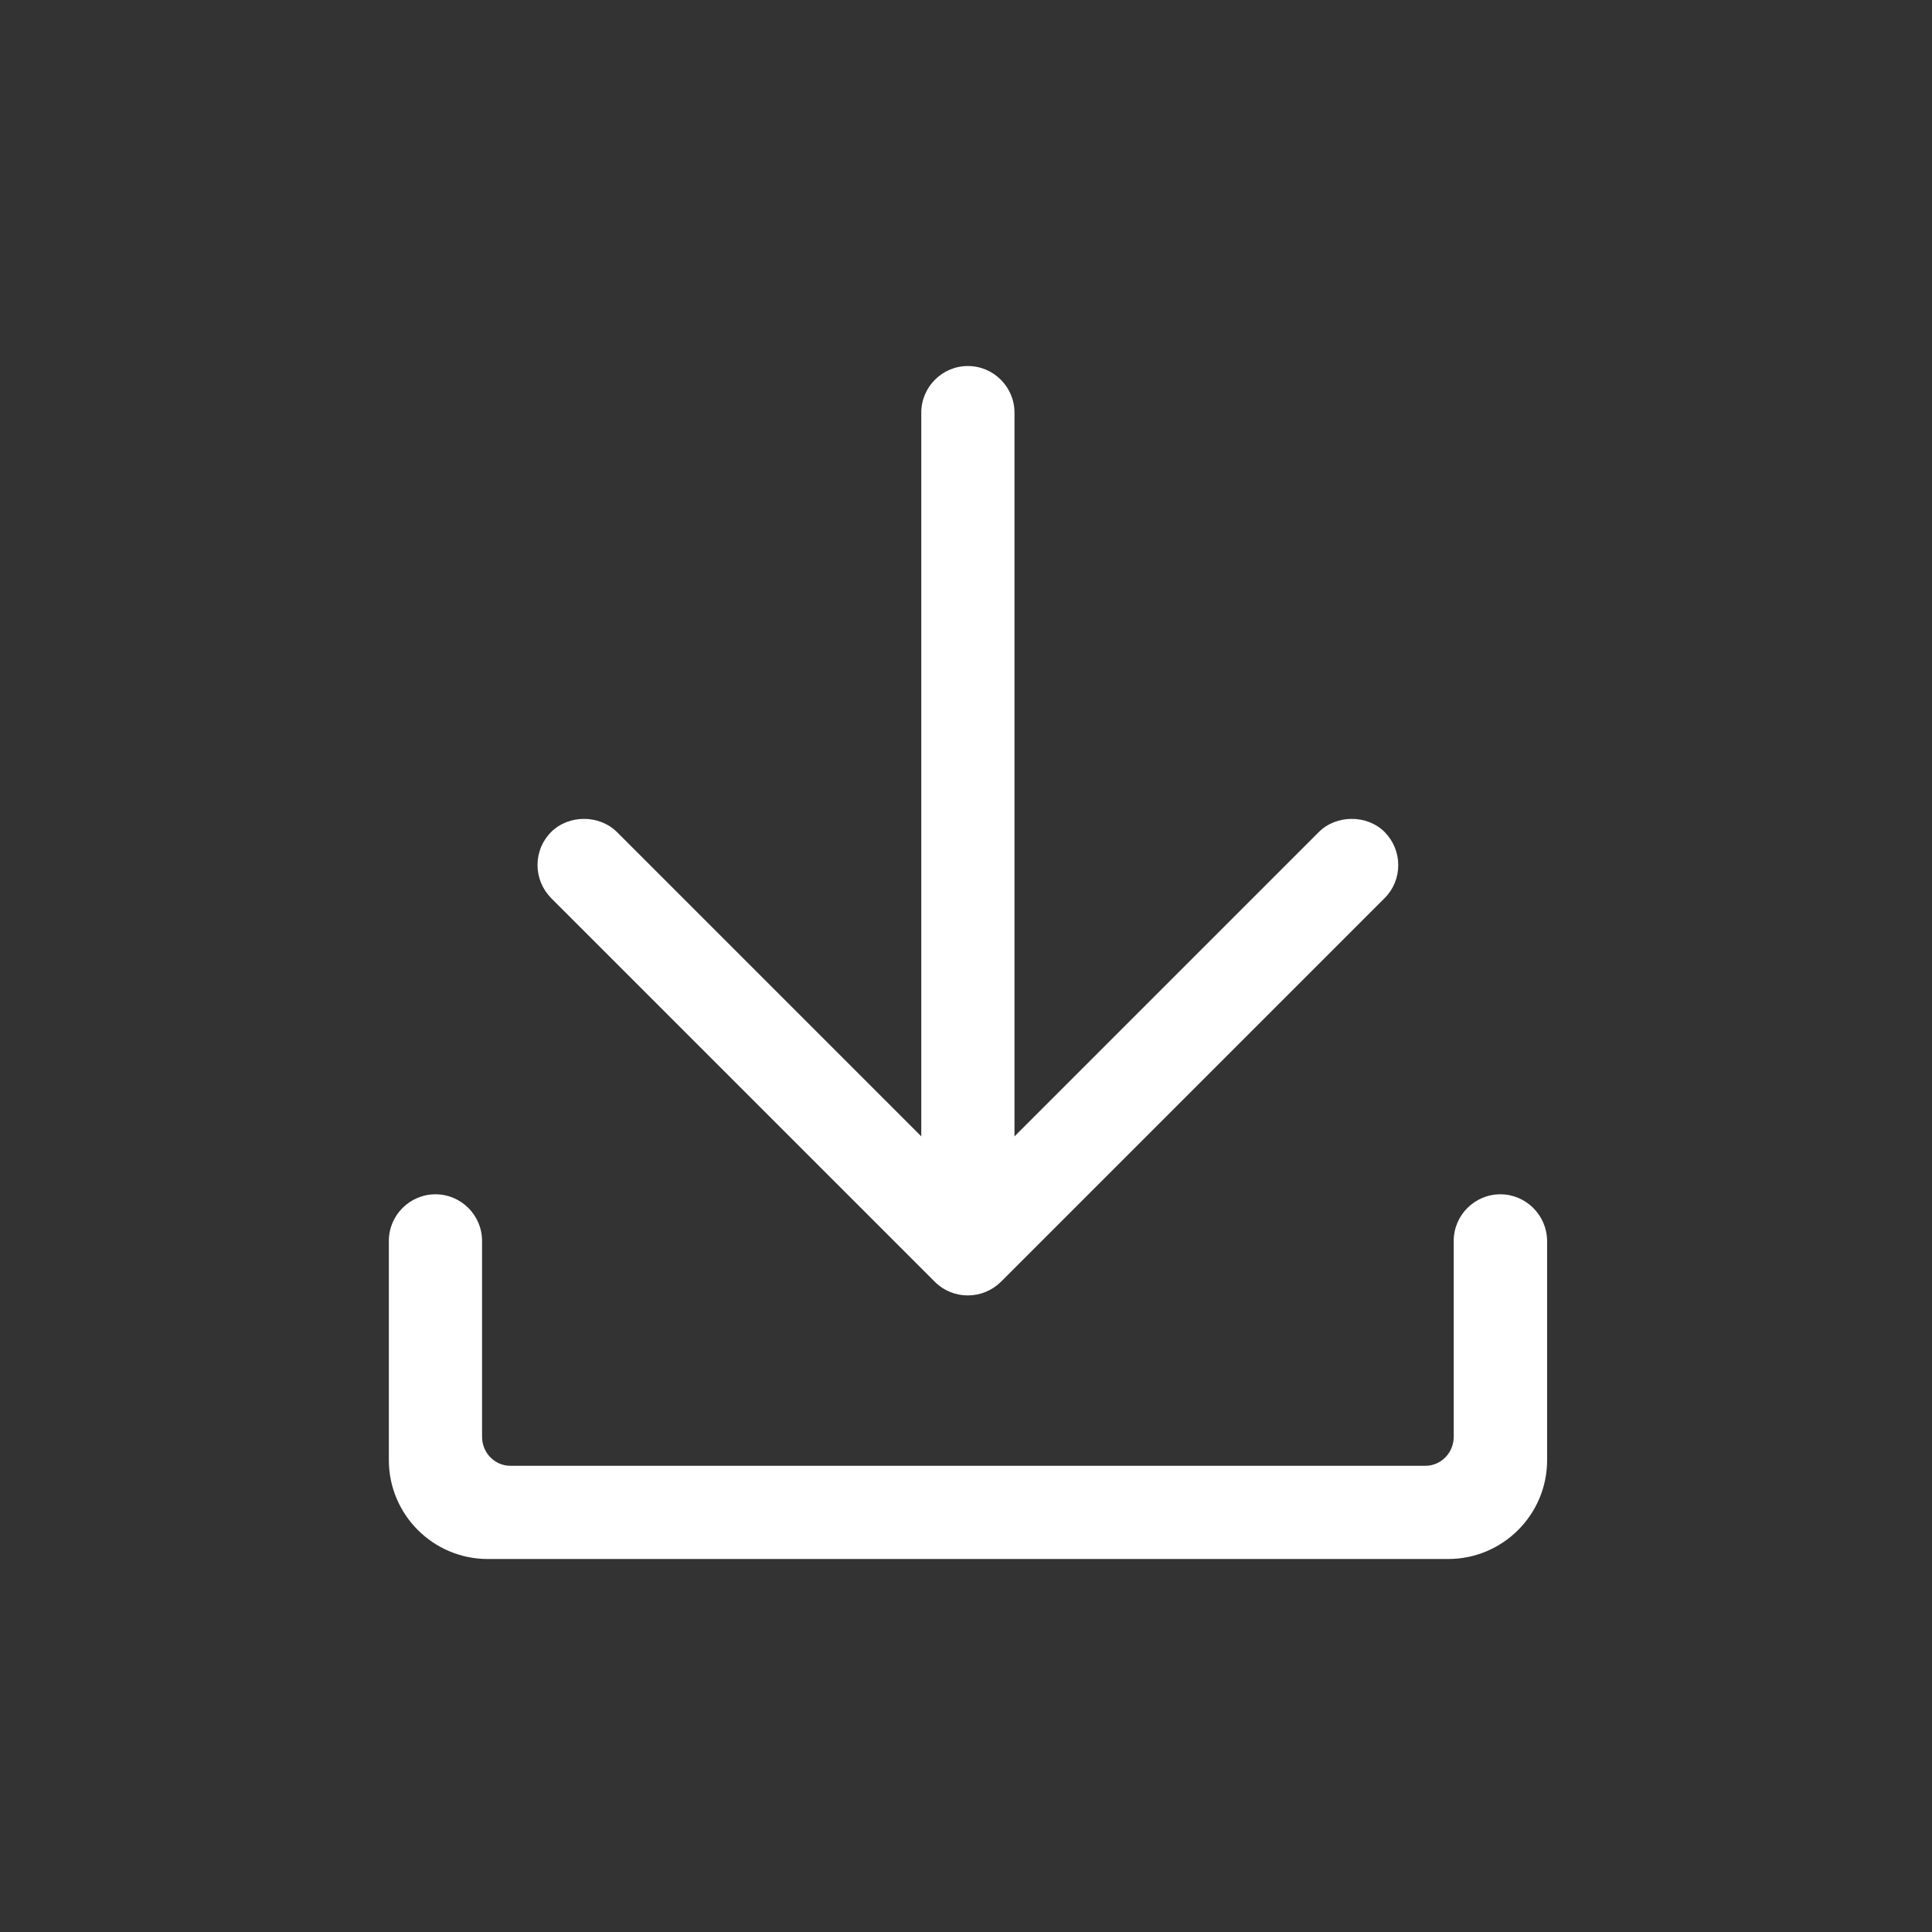 <?xml version="1.0" standalone="no"?><!DOCTYPE svg PUBLIC "-//W3C//DTD SVG 1.1//EN" "http://www.w3.org/Graphics/SVG/1.1/DTD/svg11.dtd"><svg t="1563674472923" class="icon" viewBox="0 0 1024 1024" version="1.1" xmlns="http://www.w3.org/2000/svg" p-id="2023" xmlns:xlink="http://www.w3.org/1999/xlink" width="200" height="200"><rect x="0" y="0" width="1024" height="1024" fill="#333333" stroke="none"/><defs><style type="text/css"></style></defs><path d="M495.5 679.4c4.7 4.7 10.9 7.2 17.5 7.2s12.8-2.6 17.5-7.2L733.9 476c4.7-4.7 7.2-10.9 7.2-17.5s-2.6-12.8-7.2-17.5c-9.3-9.3-25.6-9.3-34.9 0L537.7 602.3V218.7c0-13.6-11.1-24.7-24.7-24.7s-24.7 11.1-24.7 24.7v383.6L327 441c-9.4-9.3-25.6-9.3-34.9 0-4.7 4.7-7.2 10.9-7.2 17.5s2.6 12.8 7.2 17.5l203.4 203.4z" fill="#ffffff" p-id="2024"></path><path d="M795.2 633c-13.6 0-24.7 11.1-24.7 24.7v103.8c0 8.5-6.7 15.4-15 15.4h-485c-8.3 0-15-6.9-15-15.4V657.7c0-13.6-11.1-24.7-24.7-24.7s-24.7 11.1-24.7 24.7v116.2c0 28.9 23.5 52.4 52.4 52.4h509.1c28.9 0 52.4-23.5 52.4-52.4V657.7c-0.1-13.6-11.2-24.7-24.8-24.7z" fill="#ffffff" p-id="2025"></path></svg>